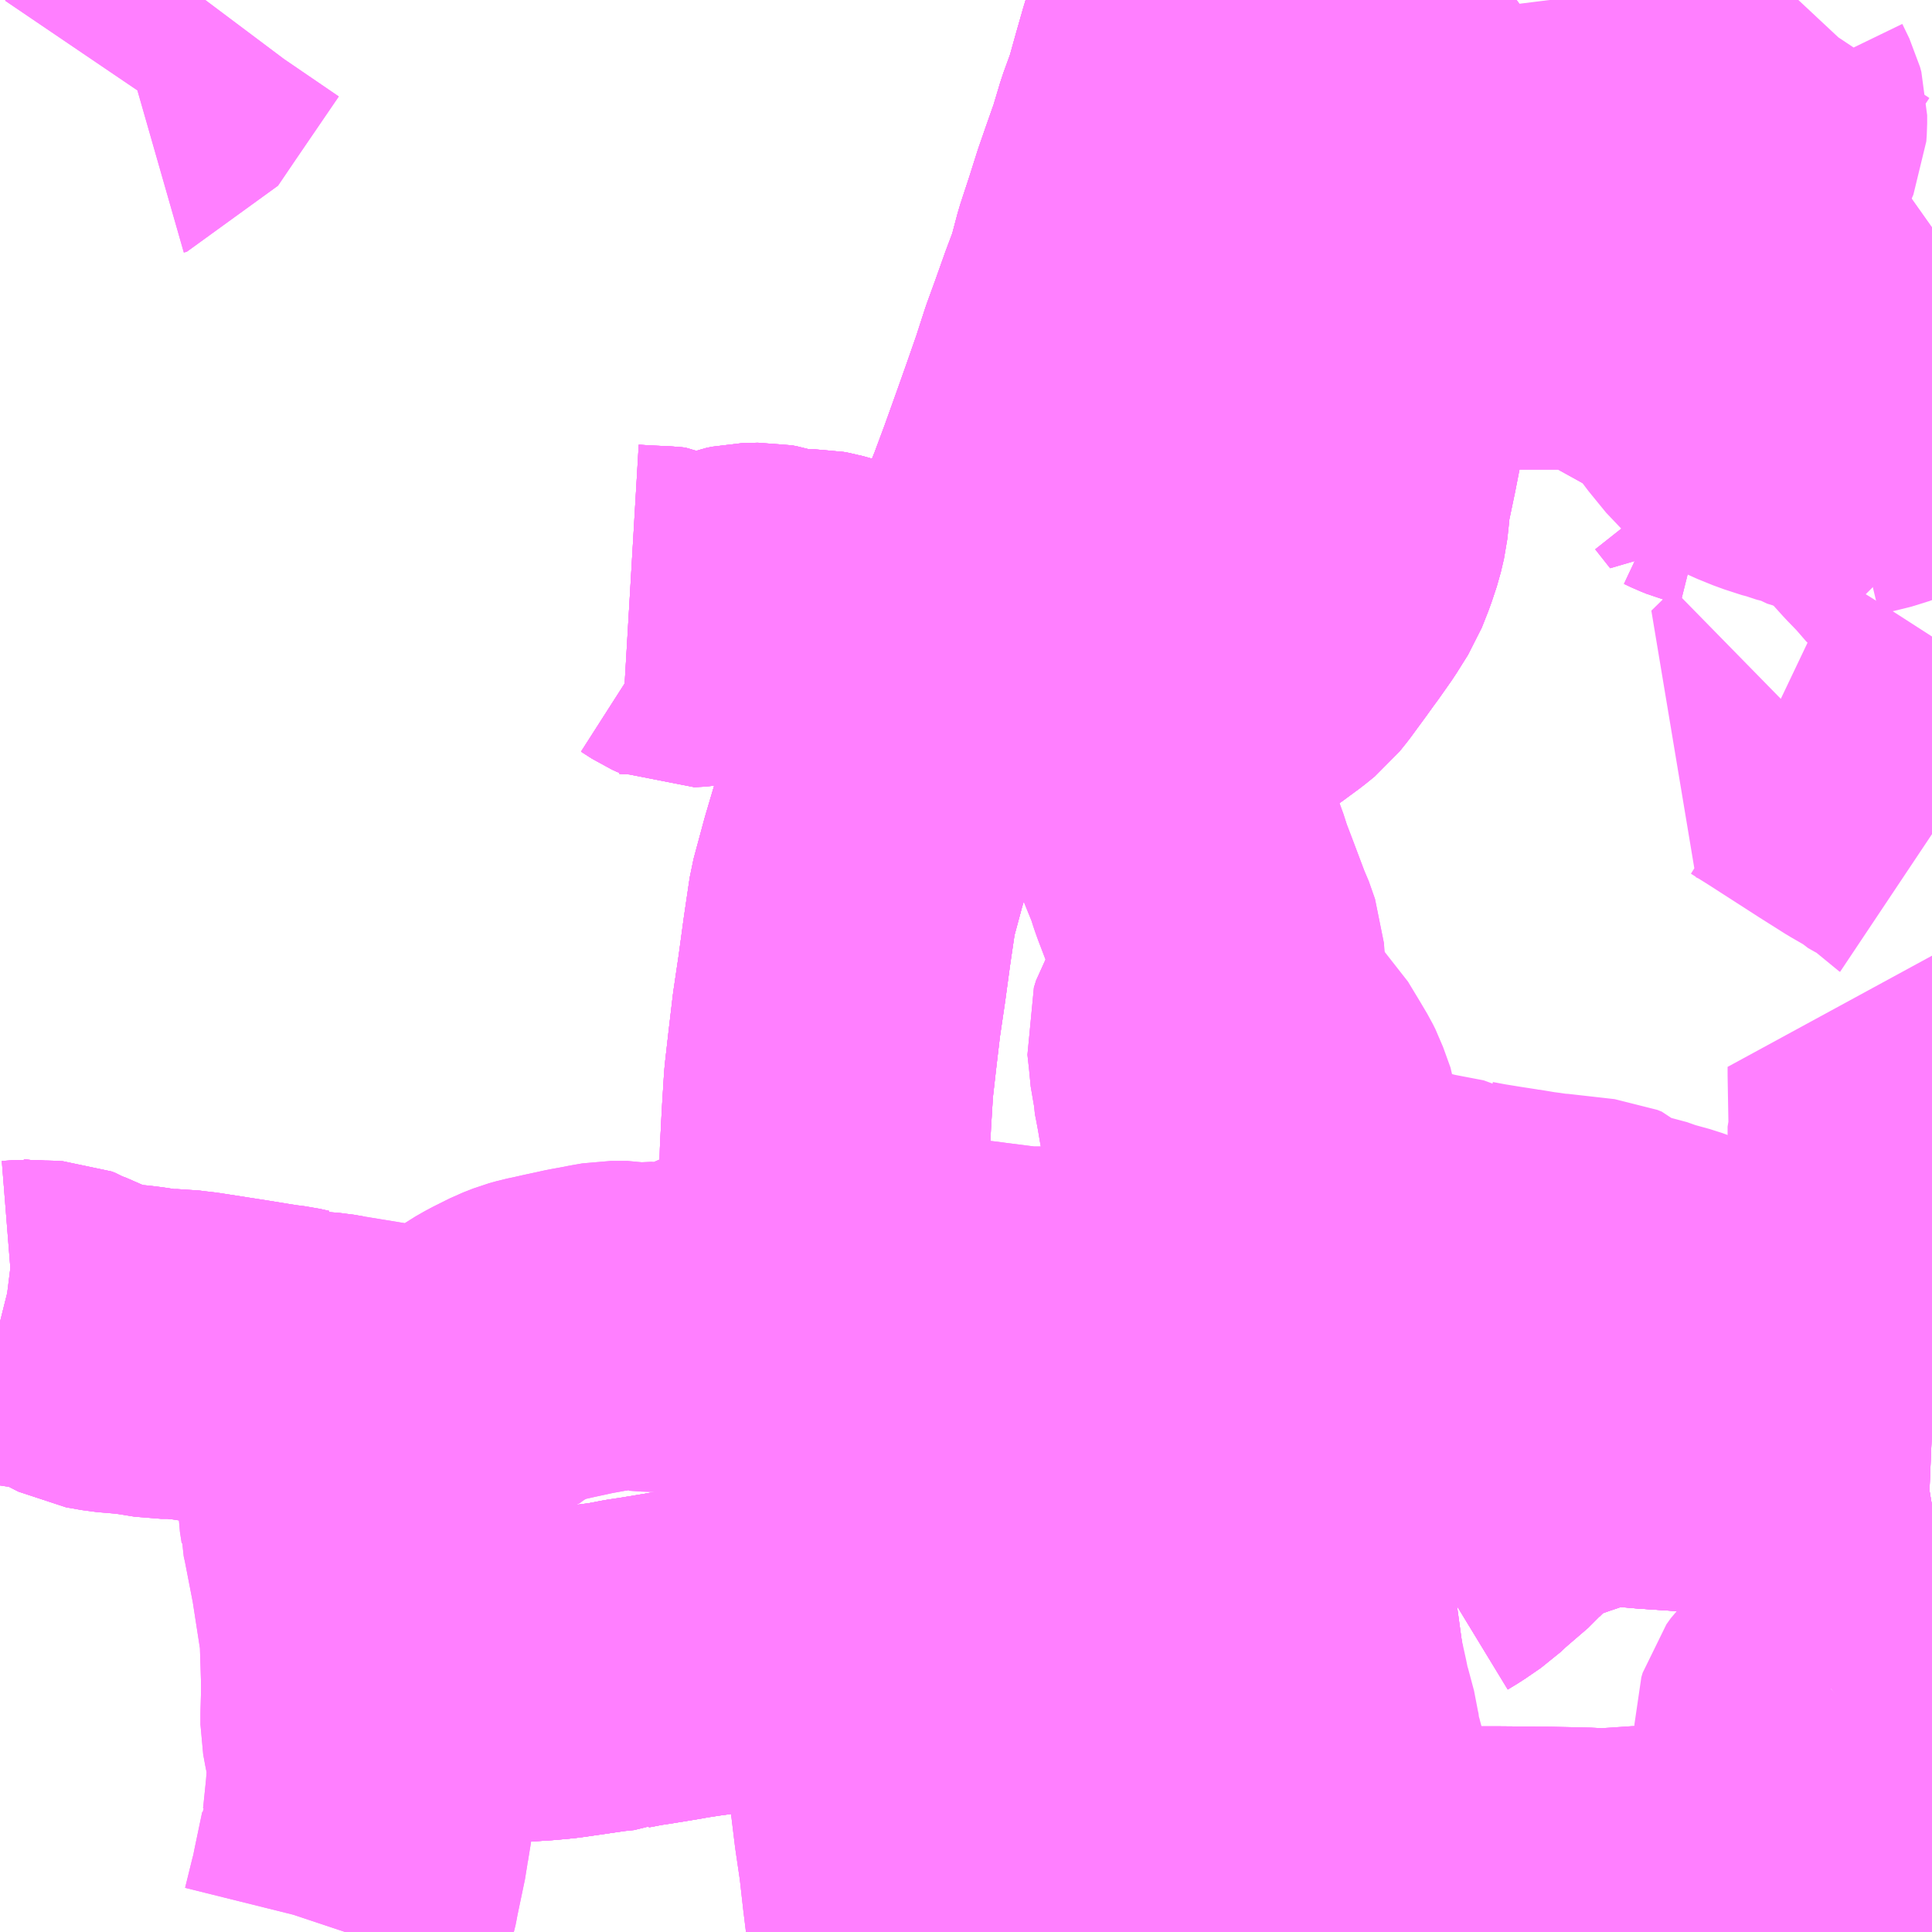 <?xml version="1.0" encoding="UTF-8"?>
<svg  xmlns="http://www.w3.org/2000/svg" xmlns:xlink="http://www.w3.org/1999/xlink" xmlns:go="http://purl.org/svgmap/profile" property="N07_001,N07_002,N07_003,N07_004,N07_005,N07_006,N07_007" viewBox="13926.27 -3577.148 4.395 4.395" go:dataArea="13926.26953125 -3577.1484375 4.39453125 4.39453125" >
<globalCoordinateSystem srsName="http://purl.org/crs/84" transform="matrix(100.0,0.0,0.0,-100.0,0.0,0.0)" />
<defs>
 <g id="p0" >
  <circle cx="0.0" cy="0.0" r="3" stroke="green" stroke-width="0.75" vector-effect="non-scaling-stroke" />
 </g>
</defs>
<g fill="none" fill-rule="evenodd" stroke="#FF00FF" stroke-width="0.75" opacity="0.5" vector-effect="non-scaling-stroke" stroke-linejoin="bevel" >
<path content="1,千曲バス（株）,上田～立川,1.0,1.0,1.0," xlink:title="1" d="M13928.348,-3572.754L13928.221,-3573.695L13928.208,-3573.795L13928.2,-3573.858L13928.187,-3573.96L13928.184,-3573.978L13928.183,-3573.991L13928.171,-3574.089L13928.17,-3574.099L13928.16,-3574.173L13928.156,-3574.193L13928.151,-3574.262L13928.145,-3574.356L13928.144,-3574.449L13928.146,-3574.526L13928.15,-3574.604L13928.155,-3574.685L13928.164,-3574.764L13928.173,-3574.84L13928.185,-3574.921L13928.197,-3575.009L13928.21,-3575.097L13928.234,-3575.186L13928.26,-3575.274L13928.295,-3575.365L13928.331,-3575.45L13928.377,-3575.537L13928.424,-3575.624L13928.483,-3575.714L13928.539,-3575.814L13928.577,-3575.904L13928.609,-3575.983L13928.635,-3576.053L13928.664,-3576.134L13928.687,-3576.199L13928.71,-3576.265L13928.731,-3576.33L13928.751,-3576.385L13928.773,-3576.447L13928.794,-3576.503L13928.811,-3576.567L13928.832,-3576.631L13928.851,-3576.691L13928.868,-3576.74L13928.887,-3576.794L13928.905,-3576.854L13928.925,-3576.909L13928.942,-3576.97L13928.958,-3577.026L13928.979,-3577.095L13928.993,-3577.148"/>
<path content="1,千曲バス（株）,小諸～立川,1.0,1.0,1.0," xlink:title="1" d="M13928.348,-3572.754L13928.221,-3573.695L13928.208,-3573.795L13928.2,-3573.858L13928.187,-3573.96L13928.184,-3573.978L13928.183,-3573.991L13928.171,-3574.089L13928.17,-3574.099L13928.16,-3574.173L13928.156,-3574.193L13928.151,-3574.262L13928.145,-3574.356L13928.144,-3574.449L13928.146,-3574.526L13928.15,-3574.604L13928.155,-3574.685L13928.164,-3574.764L13928.173,-3574.84L13928.185,-3574.921L13928.197,-3575.009L13928.21,-3575.097L13928.234,-3575.186L13928.26,-3575.274L13928.295,-3575.365L13928.331,-3575.45L13928.377,-3575.537L13928.424,-3575.624L13928.483,-3575.714L13928.539,-3575.814L13928.577,-3575.904L13928.609,-3575.983L13928.635,-3576.053L13928.664,-3576.134L13928.687,-3576.199L13928.71,-3576.265L13928.731,-3576.33L13928.751,-3576.385L13928.773,-3576.447L13928.794,-3576.503L13928.811,-3576.567L13928.832,-3576.631L13928.851,-3576.691L13928.868,-3576.74L13928.887,-3576.794L13928.905,-3576.854L13928.925,-3576.909L13928.942,-3576.97L13928.958,-3577.026L13928.979,-3577.095L13928.993,-3577.148"/>
<path content="1,国際十王交通（株）,京都・大阪線,1.0,1.0,1.0," xlink:title="1" d="M13928.993,-3577.148L13928.992,-3577.145L13928.979,-3577.095L13928.958,-3577.026L13928.942,-3576.97L13928.925,-3576.909L13928.905,-3576.854L13928.887,-3576.794L13928.868,-3576.74L13928.851,-3576.691L13928.832,-3576.631L13928.811,-3576.567L13928.794,-3576.503L13928.773,-3576.447L13928.751,-3576.385L13928.731,-3576.33L13928.71,-3576.265L13928.687,-3576.199L13928.664,-3576.134L13928.635,-3576.053L13928.609,-3575.983L13928.577,-3575.904L13928.539,-3575.814L13928.483,-3575.714L13928.425,-3575.625L13928.424,-3575.624L13928.377,-3575.537L13928.331,-3575.45L13928.295,-3575.365L13928.26,-3575.274L13928.234,-3575.186L13928.21,-3575.097L13928.197,-3575.009L13928.185,-3574.921L13928.173,-3574.84L13928.164,-3574.764L13928.155,-3574.685L13928.15,-3574.604L13928.146,-3574.526L13928.144,-3574.449L13928.145,-3574.356L13928.151,-3574.262L13928.154,-3574.222L13928.156,-3574.193L13928.16,-3574.173L13928.17,-3574.099L13928.171,-3574.089L13928.183,-3573.991L13928.184,-3573.978L13928.187,-3573.96L13928.2,-3573.858L13928.208,-3573.795L13928.221,-3573.695L13928.228,-3573.64L13928.239,-3573.552L13928.244,-3573.518L13928.254,-3573.443L13928.256,-3573.431L13928.272,-3573.316L13928.274,-3573.294L13928.282,-3573.229L13928.292,-3573.163L13928.305,-3573.069L13928.314,-3572.995L13928.325,-3572.92L13928.333,-3572.849L13928.339,-3572.8L13928.346,-3572.754"/>
<path content="1,西東京バス（株）,001,2.0,2.0,2.0," xlink:title="1" d="M13928.346,-3572.754L13928.339,-3572.8L13928.333,-3572.849L13928.325,-3572.92L13928.314,-3572.995L13928.305,-3573.069L13928.292,-3573.163L13928.282,-3573.229L13928.274,-3573.294L13928.272,-3573.316L13928.256,-3573.431L13928.254,-3573.443L13928.244,-3573.518L13928.239,-3573.552L13928.228,-3573.64L13928.221,-3573.695L13928.208,-3573.795L13928.2,-3573.858L13928.187,-3573.96L13928.184,-3573.978L13928.183,-3573.991L13928.171,-3574.089L13928.17,-3574.099L13928.16,-3574.173L13928.156,-3574.193L13928.154,-3574.222L13928.151,-3574.262L13928.145,-3574.356L13928.144,-3574.449L13928.146,-3574.526L13928.15,-3574.604L13928.155,-3574.685L13928.164,-3574.764L13928.173,-3574.84L13928.185,-3574.921L13928.197,-3575.009L13928.21,-3575.097L13928.234,-3575.186L13928.26,-3575.274L13928.295,-3575.365L13928.331,-3575.45L13928.377,-3575.537L13928.424,-3575.624L13928.425,-3575.625L13928.483,-3575.714L13928.539,-3575.814L13928.577,-3575.904L13928.609,-3575.983L13928.635,-3576.053L13928.664,-3576.134L13928.687,-3576.199L13928.71,-3576.265L13928.731,-3576.33L13928.751,-3576.385L13928.773,-3576.447L13928.794,-3576.503L13928.811,-3576.567L13928.832,-3576.631L13928.851,-3576.691L13928.868,-3576.74L13928.887,-3576.794L13928.905,-3576.854L13928.925,-3576.909L13928.942,-3576.97L13928.958,-3577.026L13928.979,-3577.095L13928.992,-3577.145L13928.993,-3577.148"/>
<path content="1,西東京バス（株）,五30,47.0,36.5,33.5," xlink:title="1" d="M13926.27,-3574.141L13926.278,-3574.139L13926.294,-3574.137L13926.304,-3574.133L13926.329,-3574.135L13926.36,-3574.133L13926.374,-3574.133L13926.392,-3574.132L13926.4,-3574.129L13926.408,-3574.124L13926.427,-3574.117L13926.482,-3574.089L13926.5,-3574.086L13926.522,-3574.082L13926.569,-3574.078L13926.593,-3574.075L13926.636,-3574.068L13926.674,-3574.068L13926.689,-3574.066L13926.707,-3574.064L13926.715,-3574.063L13926.824,-3574.046L13926.867,-3574.039L13926.892,-3574.035L13926.916,-3574.032L13926.939,-3574.027L13926.942,-3574.027L13926.947,-3574.025L13926.976,-3574.018L13927.012,-3574.015L13927.035,-3574.011L13927.139,-3573.994L13927.151,-3573.992L13927.184,-3573.986L13927.215,-3573.979L13927.224,-3573.979L13927.265,-3573.994L13927.358,-3574.024L13927.372,-3574.035L13927.401,-3574.055L13927.422,-3574.067L13927.46,-3574.086L13927.483,-3574.095L13927.501,-3574.1L13927.52,-3574.104L13927.542,-3574.109L13927.57,-3574.115L13927.588,-3574.119L13927.621,-3574.125L13927.636,-3574.128L13927.659,-3574.132L13927.698,-3574.132L13927.714,-3574.129L13927.726,-3574.131L13927.755,-3574.129L13927.773,-3574.129L13927.792,-3574.128L13927.824,-3574.128L13927.835,-3574.131L13927.842,-3574.134L13927.854,-3574.137L13927.886,-3574.151L13927.896,-3574.156L13927.944,-3574.177L13927.963,-3574.183L13927.97,-3574.189L13927.994,-3574.2L13928.037,-3574.219L13928.05,-3574.222L13928.067,-3574.226L13928.083,-3574.227L13928.111,-3574.227L13928.154,-3574.222L13928.16,-3574.222L13928.19,-3574.218L13928.22,-3574.214L13928.241,-3574.211L13928.284,-3574.206L13928.312,-3574.202L13928.365,-3574.195L13928.403,-3574.191L13928.422,-3574.186L13928.43,-3574.187L13928.48,-3574.18L13928.49,-3574.179L13928.512,-3574.176L13928.544,-3574.172L13928.59,-3574.166L13928.612,-3574.165L13928.664,-3574.165L13928.692,-3574.165L13928.724,-3574.167L13928.752,-3574.169L13928.769,-3574.17L13928.845,-3574.175L13928.923,-3574.179L13929.003,-3574.185L13929.024,-3574.184L13929.022,-3574.178L13929.142,-3574.187L13929.217,-3574.188L13929.241,-3574.189L13929.244,-3574.191L13929.255,-3574.192L13929.278,-3574.199L13929.282,-3574.201L13929.29,-3574.192L13929.315,-3574.167L13929.327,-3574.158L13929.333,-3574.155L13929.36,-3574.139L13929.385,-3574.121L13929.404,-3574.102L13929.429,-3574.076L13929.436,-3574.067L13929.454,-3574.038L13929.465,-3574.018L13929.469,-3574.011L13929.493,-3573.967L13929.502,-3573.955L13929.509,-3573.946L13929.516,-3573.938L13929.525,-3573.93L13929.552,-3573.907L13929.56,-3573.902L13929.863,-3573.879L13930.021,-3573.863L13930.186,-3573.852L13930.246,-3573.847L13930.286,-3573.843L13930.316,-3573.841L13930.344,-3573.839L13930.354,-3573.838L13930.368,-3573.837L13930.412,-3573.836L13930.431,-3573.835L13930.45,-3573.835L13930.469,-3573.836L13930.48,-3573.837L13930.487,-3573.838L13930.498,-3573.84L13930.508,-3573.842L13930.526,-3573.846L13930.544,-3573.85L13930.574,-3573.857L13930.583,-3573.859L13930.62,-3573.869L13930.628,-3573.871L13930.64,-3573.873L13930.664,-3573.872"/>
<path content="1,西東京バス（株）,五32,11.5,4.0,4.0," xlink:title="1" d="M13926.27,-3574.141L13926.278,-3574.139L13926.294,-3574.137L13926.304,-3574.133L13926.329,-3574.135L13926.36,-3574.133L13926.374,-3574.133L13926.392,-3574.132L13926.4,-3574.129L13926.408,-3574.124L13926.427,-3574.117L13926.482,-3574.089L13926.5,-3574.086L13926.522,-3574.082L13926.569,-3574.078L13926.593,-3574.075L13926.636,-3574.068L13926.674,-3574.068L13926.689,-3574.066L13926.707,-3574.064L13926.715,-3574.063L13926.824,-3574.046L13926.867,-3574.039L13926.892,-3574.035L13926.916,-3574.032L13926.939,-3574.027L13926.942,-3574.027L13926.947,-3574.025L13926.976,-3574.018L13927.012,-3574.015L13927.035,-3574.011L13927.139,-3573.994L13927.151,-3573.992L13927.184,-3573.986L13927.215,-3573.979L13927.224,-3573.979L13927.265,-3573.994L13927.358,-3574.024L13927.372,-3574.035L13927.401,-3574.055L13927.422,-3574.067L13927.46,-3574.086L13927.483,-3574.095L13927.501,-3574.1L13927.52,-3574.104L13927.542,-3574.109L13927.57,-3574.115L13927.588,-3574.119L13927.621,-3574.125L13927.636,-3574.128L13927.659,-3574.132L13927.698,-3574.132L13927.714,-3574.129L13927.726,-3574.131L13927.755,-3574.129L13927.773,-3574.129L13927.792,-3574.128L13927.824,-3574.128L13927.835,-3574.131L13927.842,-3574.134L13927.854,-3574.137L13927.886,-3574.151L13927.896,-3574.156L13927.944,-3574.177L13927.963,-3574.183L13927.97,-3574.189L13927.994,-3574.2L13928.037,-3574.219L13928.05,-3574.222L13928.067,-3574.226L13928.083,-3574.227L13928.111,-3574.227L13928.154,-3574.222L13928.16,-3574.222L13928.19,-3574.218L13928.22,-3574.214L13928.241,-3574.211L13928.284,-3574.206L13928.312,-3574.202L13928.365,-3574.195L13928.403,-3574.191L13928.422,-3574.186L13928.43,-3574.187L13928.48,-3574.18L13928.49,-3574.179L13928.512,-3574.176L13928.544,-3574.172L13928.59,-3574.166L13928.612,-3574.165L13928.664,-3574.165L13928.692,-3574.165L13928.724,-3574.167L13928.752,-3574.169L13928.769,-3574.17L13928.845,-3574.175L13928.923,-3574.179L13929.003,-3574.185L13929.024,-3574.184L13929.022,-3574.178L13929.142,-3574.187L13929.217,-3574.188L13929.241,-3574.189L13929.244,-3574.191L13929.255,-3574.192L13929.278,-3574.199L13929.282,-3574.201L13929.29,-3574.192L13929.315,-3574.167L13929.327,-3574.158L13929.333,-3574.155L13929.36,-3574.139L13929.385,-3574.121L13929.404,-3574.102L13929.429,-3574.076L13929.436,-3574.067L13929.454,-3574.038L13929.465,-3574.018L13929.469,-3574.011L13929.493,-3573.967L13929.502,-3573.955L13929.509,-3573.946L13929.516,-3573.938L13929.525,-3573.93L13929.552,-3573.907L13929.56,-3573.902L13929.863,-3573.879L13930.021,-3573.863L13930.186,-3573.852L13930.246,-3573.847L13930.286,-3573.843L13930.316,-3573.841L13930.344,-3573.839L13930.354,-3573.838L13930.368,-3573.837L13930.412,-3573.836L13930.431,-3573.835L13930.45,-3573.835L13930.469,-3573.836L13930.48,-3573.837L13930.487,-3573.838L13930.498,-3573.84L13930.508,-3573.842L13930.526,-3573.846L13930.544,-3573.85L13930.574,-3573.857L13930.583,-3573.859L13930.62,-3573.869L13930.628,-3573.871L13930.64,-3573.873L13930.664,-3573.872"/>
<path content="1,西東京バス（株）,五34,2.0,0.0,0.0," xlink:title="1" d="M13928.678,-3572.831L13928.676,-3572.843L13928.674,-3572.869L13928.674,-3572.877L13928.673,-3572.885L13928.671,-3572.904L13928.668,-3572.97L13928.665,-3573.033L13928.664,-3573.065L13928.66,-3573.133L13928.658,-3573.145L13928.657,-3573.165L13928.656,-3573.187L13928.653,-3573.233L13928.649,-3573.312L13928.647,-3573.34L13928.644,-3573.404L13928.642,-3573.428L13928.702,-3573.423L13928.731,-3573.421L13928.789,-3573.413L13928.815,-3573.412L13928.845,-3573.41L13928.881,-3573.406L13928.978,-3573.396L13928.989,-3573.395L13928.995,-3573.442L13928.998,-3573.477L13929.002,-3573.529L13929.106,-3573.546L13929.158,-3573.555L13929.184,-3573.558L13929.206,-3573.562L13929.232,-3573.564L13929.264,-3573.572L13929.276,-3573.574L13929.284,-3573.575L13929.307,-3573.579L13929.327,-3573.582L13929.362,-3573.589L13929.377,-3573.591L13929.391,-3573.593L13929.435,-3573.602L13929.49,-3573.618L13929.515,-3573.625L13929.505,-3573.625L13929.528,-3573.639L13929.563,-3573.663L13929.581,-3573.68L13929.638,-3573.729L13929.644,-3573.736L13929.681,-3573.773L13929.713,-3573.798L13929.733,-3573.81L13929.756,-3573.819L13929.809,-3573.838L13929.833,-3573.846L13929.848,-3573.852L13929.853,-3573.854L13929.875,-3573.862L13929.88,-3573.864L13929.906,-3573.873L13930.021,-3573.863L13930.186,-3573.852L13930.246,-3573.847L13930.286,-3573.843L13930.316,-3573.841L13930.344,-3573.839L13930.354,-3573.838L13930.368,-3573.837L13930.412,-3573.836L13930.431,-3573.835L13930.45,-3573.835L13930.469,-3573.836L13930.48,-3573.837L13930.487,-3573.838L13930.498,-3573.84L13930.508,-3573.842L13930.526,-3573.846L13930.544,-3573.85L13930.574,-3573.857L13930.583,-3573.859L13930.62,-3573.869L13930.628,-3573.871L13930.64,-3573.873L13930.664,-3573.872"/>
<path content="1,西東京バス（株）,八30,8.0,8.5,8.5," xlink:title="1" d="M13928.868,-3572.754L13928.875,-3572.766L13928.885,-3572.788L13928.89,-3572.798L13928.903,-3572.825L13928.91,-3572.841L13928.915,-3572.851L13928.92,-3572.867L13928.907,-3572.867L13928.873,-3572.869L13928.845,-3572.871L13928.794,-3572.874L13928.769,-3572.876L13928.74,-3572.879L13928.673,-3572.885"/>
<path content="1,西東京バス（株）,八30,8.0,8.5,8.5," xlink:title="1" d="M13928.673,-3572.885L13928.674,-3572.877L13928.674,-3572.869L13928.676,-3572.843L13928.678,-3572.831"/>
<path content="1,西東京バス（株）,八30,8.0,8.5,8.5," xlink:title="1" d="M13928.673,-3572.885L13928.653,-3572.886L13928.62,-3572.889L13928.58,-3572.893L13928.559,-3572.895L13928.545,-3572.896L13928.52,-3572.895L13928.516,-3572.895L13928.51,-3572.894L13928.501,-3572.892L13928.491,-3572.888L13928.456,-3572.867L13928.452,-3572.864L13928.428,-3572.849L13928.361,-3572.81L13928.339,-3572.8L13928.318,-3572.79L13928.306,-3572.784L13928.259,-3572.765L13928.25,-3572.762L13928.225,-3572.754"/>
<path content="1,西東京バス（株）,八33,7.0,6.0,6.0," xlink:title="1" d="M13928.868,-3572.754L13928.875,-3572.766L13928.885,-3572.788L13928.89,-3572.798L13928.903,-3572.825L13928.91,-3572.841L13928.915,-3572.851L13928.92,-3572.867L13928.907,-3572.867L13928.873,-3572.869L13928.845,-3572.871L13928.794,-3572.874L13928.769,-3572.876L13928.74,-3572.879L13928.673,-3572.885L13928.674,-3572.877L13928.674,-3572.869L13928.676,-3572.843L13928.678,-3572.831"/>
<path content="1,西東京バス（株）,小05,19.0,17.0,17.0," xlink:title="1" d="M13929.237,-3577.148L13929.215,-3577.137L13929.208,-3577.124L13929.193,-3577.125L13929.16,-3577.127L13929.084,-3577.133L13929.075,-3577.134L13928.992,-3577.145L13928.987,-3577.145L13928.962,-3577.148"/>
<path content="1,西東京バス（株）,小06,8.0,6.5,8.0," xlink:title="1" d="M13928.874,-3575.4L13928.878,-3575.388L13928.894,-3575.357L13928.896,-3575.35L13928.898,-3575.345L13928.91,-3575.322L13928.921,-3575.3L13928.969,-3575.182L13928.978,-3575.154L13928.983,-3575.14L13928.988,-3575.127L13928.996,-3575.106L13929.025,-3575.029L13929.03,-3575.019L13929.044,-3574.979L13929.046,-3574.947L13929.046,-3574.927L13929.04,-3574.909L13929.034,-3574.889L13929.028,-3574.876L13929.004,-3574.837L13929.002,-3574.834L13928.985,-3574.806L13928.98,-3574.79L13928.984,-3574.754L13928.988,-3574.712L13928.992,-3574.696L13928.992,-3574.687L13928.996,-3574.667L13929.001,-3574.64L13929.005,-3574.616L13929.016,-3574.557L13929.027,-3574.512L13929.03,-3574.476L13929.034,-3574.448L13929.039,-3574.431L13929.051,-3574.392L13929.052,-3574.387L13929.055,-3574.381L13929.068,-3574.34L13929.068,-3574.328L13929.064,-3574.313L13929.055,-3574.3L13929.045,-3574.289L13929.028,-3574.265L13929.024,-3574.26L13929.022,-3574.255L13929.019,-3574.243L13929.019,-3574.227L13929.02,-3574.199L13929.024,-3574.184L13929.022,-3574.178L13929.024,-3574.169L13929.024,-3574.157L13929.026,-3574.133L13929.029,-3574.111L13929.028,-3574.104L13929.029,-3574.016L13929.032,-3574.004L13929.028,-3573.952L13929.028,-3573.932L13929.027,-3573.92L13929.027,-3573.92L13929.027,-3573.908L13929.026,-3573.853L13929.026,-3573.839L13929.024,-3573.826L13929.023,-3573.816L13929.017,-3573.739L13929.016,-3573.713L13929.014,-3573.709L13929.014,-3573.698L13929.012,-3573.672L13929.012,-3573.665L13929.011,-3573.65L13929.011,-3573.642L13929.008,-3573.609L13929.008,-3573.59L13929.007,-3573.579L13929.007,-3573.574L13929.002,-3573.529L13928.998,-3573.477L13928.995,-3573.442L13928.989,-3573.395L13928.978,-3573.396L13928.881,-3573.406L13928.845,-3573.41L13928.815,-3573.412L13928.789,-3573.413L13928.731,-3573.421L13928.702,-3573.423L13928.642,-3573.428L13928.644,-3573.404L13928.647,-3573.34L13928.649,-3573.312L13928.653,-3573.233L13928.656,-3573.187L13928.657,-3573.165L13928.658,-3573.145L13928.66,-3573.133L13928.664,-3573.065L13928.665,-3573.033L13928.668,-3572.97L13928.671,-3572.904L13928.673,-3572.885L13928.674,-3572.877L13928.674,-3572.869L13928.676,-3572.843L13928.678,-3572.831"/>
<path content="1,西東京バス（株）,小06,8.0,6.5,8.0," xlink:title="1" d="M13928.874,-3575.4L13928.826,-3575.417L13928.801,-3575.426L13928.793,-3575.428L13928.751,-3575.443L13928.724,-3575.458L13928.685,-3575.479L13928.648,-3575.502L13928.581,-3575.54L13928.53,-3575.568L13928.463,-3575.604L13928.447,-3575.611L13928.44,-3575.615L13928.425,-3575.625L13928.41,-3575.635L13928.408,-3575.636L13928.4,-3575.641L13928.339,-3575.681L13928.316,-3575.697L13928.292,-3575.71L13928.274,-3575.718L13928.256,-3575.723L13928.244,-3575.725L13928.213,-3575.728L13928.178,-3575.736L13928.158,-3575.742L13928.133,-3575.749L13928.122,-3575.751L13928.056,-3575.751L13928.015,-3575.764L13928.004,-3575.766L13927.968,-3575.765L13927.954,-3575.762L13927.913,-3575.747L13927.909,-3575.745L13927.884,-3575.737L13927.874,-3575.736L13927.854,-3575.733L13927.832,-3575.732L13927.819,-3575.738L13927.794,-3575.754L13927.788,-3575.757L13927.779,-3575.758L13927.735,-3575.76L13927.701,-3575.762"/>
<path content="1,西東京バス（株）,小06,8.0,6.5,8.0," xlink:title="1" d="M13929.237,-3577.148L13929.215,-3577.137L13929.208,-3577.124L13929.228,-3577.106L13929.239,-3577.1L13929.255,-3577.09L13929.277,-3577.079L13929.314,-3577.048L13929.341,-3577.021L13929.378,-3576.979L13929.404,-3576.944L13929.411,-3576.935L13929.419,-3576.925L13929.43,-3576.908L13929.457,-3576.863L13929.466,-3576.842L13929.469,-3576.83L13929.476,-3576.807L13929.478,-3576.791L13929.479,-3576.756L13929.476,-3576.726L13929.468,-3576.673L13929.465,-3576.661L13929.461,-3576.64L13929.442,-3576.62L13929.382,-3576.568L13929.376,-3576.559L13929.368,-3576.543L13929.366,-3576.533L13929.365,-3576.502L13929.368,-3576.482L13929.372,-3576.466L13929.377,-3576.455L13929.399,-3576.41L13929.405,-3576.393L13929.408,-3576.38L13929.408,-3576.36L13929.403,-3576.347L13929.383,-3576.262L13929.359,-3576.154L13929.349,-3576.103L13929.331,-3576.017L13929.33,-3575.999L13929.326,-3575.962L13929.319,-3575.932L13929.307,-3575.896L13929.292,-3575.858L13929.265,-3575.815L13929.239,-3575.778L13929.228,-3575.763L13929.21,-3575.738L13929.177,-3575.693L13929.161,-3575.673L13929.14,-3575.656L13929.102,-3575.628L13929.079,-3575.613L13929.063,-3575.602L13929.048,-3575.592L13929.024,-3575.577L13928.996,-3575.556L13928.974,-3575.539L13928.942,-3575.514L13928.923,-3575.497L13928.904,-3575.479L13928.894,-3575.466L13928.883,-3575.445L13928.875,-3575.427L13928.874,-3575.4"/>
<path content="1,西東京バス（株）,小12,1.0,1.0,1.0," xlink:title="1" d="M13929.237,-3577.148L13929.215,-3577.137L13929.208,-3577.124L13929.228,-3577.106L13929.239,-3577.1L13929.255,-3577.09L13929.277,-3577.079L13929.314,-3577.048L13929.341,-3577.021L13929.378,-3576.979L13929.404,-3576.944L13929.411,-3576.935L13929.419,-3576.925L13929.43,-3576.908L13929.457,-3576.863L13929.466,-3576.842L13929.469,-3576.83L13929.476,-3576.807L13929.478,-3576.791L13929.479,-3576.756L13929.476,-3576.726L13929.468,-3576.673L13929.465,-3576.661L13929.461,-3576.64L13929.442,-3576.62L13929.382,-3576.568L13929.376,-3576.559L13929.368,-3576.543L13929.366,-3576.533L13929.365,-3576.502L13929.368,-3576.482L13929.372,-3576.466L13929.377,-3576.455L13929.399,-3576.41L13929.405,-3576.393L13929.408,-3576.38L13929.408,-3576.36L13929.403,-3576.347L13929.383,-3576.262L13929.359,-3576.154L13929.349,-3576.103L13929.331,-3576.017L13929.33,-3575.999L13929.326,-3575.962L13929.319,-3575.932L13929.307,-3575.896L13929.292,-3575.858L13929.265,-3575.815L13929.239,-3575.778L13929.228,-3575.763L13929.21,-3575.738L13929.177,-3575.693L13929.161,-3575.673L13929.14,-3575.656L13929.102,-3575.628L13929.079,-3575.613L13929.063,-3575.602L13929.048,-3575.592L13929.024,-3575.577L13928.996,-3575.556L13928.974,-3575.539L13928.942,-3575.514L13928.923,-3575.497L13928.904,-3575.479L13928.894,-3575.466L13928.883,-3575.445L13928.875,-3575.427L13928.874,-3575.4L13928.826,-3575.417L13928.801,-3575.426L13928.793,-3575.428L13928.751,-3575.443L13928.724,-3575.458L13928.685,-3575.479L13928.648,-3575.502L13928.581,-3575.54L13928.53,-3575.568L13928.463,-3575.604L13928.447,-3575.611L13928.44,-3575.615L13928.425,-3575.625L13928.41,-3575.635L13928.408,-3575.636L13928.4,-3575.641L13928.339,-3575.681L13928.316,-3575.697L13928.292,-3575.71L13928.274,-3575.718L13928.256,-3575.723L13928.244,-3575.725L13928.213,-3575.728L13928.178,-3575.736L13928.158,-3575.742L13928.133,-3575.749L13928.122,-3575.751L13928.056,-3575.751L13928.015,-3575.764L13928.004,-3575.766L13927.968,-3575.765L13927.954,-3575.762L13927.913,-3575.747L13927.909,-3575.745L13927.884,-3575.737L13927.874,-3575.736L13927.854,-3575.733L13927.832,-3575.732L13927.819,-3575.738L13927.794,-3575.754L13927.788,-3575.757L13927.779,-3575.758L13927.735,-3575.76L13927.701,-3575.762"/>
<path content="1,西東京バス（株）,小13,18.0,15.0,16.0," xlink:title="1" d="M13929.237,-3577.148L13929.215,-3577.137L13929.208,-3577.124L13929.228,-3577.106L13929.239,-3577.1L13929.255,-3577.09L13929.277,-3577.079L13929.314,-3577.048L13929.341,-3577.021L13929.378,-3576.979L13929.404,-3576.944L13929.411,-3576.935L13929.419,-3576.925L13929.43,-3576.908L13929.457,-3576.863L13929.466,-3576.842L13929.469,-3576.83L13929.476,-3576.807L13929.478,-3576.791L13929.479,-3576.756L13929.476,-3576.726L13929.468,-3576.673L13929.465,-3576.661L13929.461,-3576.64L13929.442,-3576.62L13929.382,-3576.568L13929.376,-3576.559L13929.368,-3576.543L13929.366,-3576.533L13929.365,-3576.502L13929.368,-3576.482L13929.372,-3576.466L13929.377,-3576.455L13929.399,-3576.41L13929.405,-3576.393L13929.408,-3576.38L13929.408,-3576.36L13929.403,-3576.347L13929.383,-3576.262L13929.359,-3576.154L13929.349,-3576.103L13929.331,-3576.017L13929.33,-3575.999L13929.326,-3575.962L13929.319,-3575.932L13929.307,-3575.896L13929.292,-3575.858L13929.265,-3575.815L13929.239,-3575.778L13929.228,-3575.763L13929.21,-3575.738L13929.177,-3575.693L13929.161,-3575.673L13929.14,-3575.656L13929.102,-3575.628L13929.079,-3575.613L13929.063,-3575.602L13929.048,-3575.592L13929.024,-3575.577L13928.996,-3575.556L13928.974,-3575.539L13928.942,-3575.514L13928.923,-3575.497L13928.904,-3575.479L13928.894,-3575.466L13928.883,-3575.445L13928.875,-3575.427L13928.874,-3575.4L13928.826,-3575.417L13928.801,-3575.426L13928.793,-3575.428L13928.751,-3575.443L13928.724,-3575.458L13928.685,-3575.479L13928.648,-3575.502L13928.581,-3575.54L13928.53,-3575.568L13928.463,-3575.604L13928.447,-3575.611L13928.44,-3575.615L13928.425,-3575.625L13928.41,-3575.635L13928.408,-3575.636L13928.4,-3575.641L13928.339,-3575.681L13928.316,-3575.697L13928.292,-3575.71L13928.274,-3575.718L13928.256,-3575.723L13928.244,-3575.725L13928.213,-3575.728L13928.178,-3575.736L13928.158,-3575.742L13928.133,-3575.749L13928.122,-3575.751L13928.056,-3575.751L13928.015,-3575.764L13928.004,-3575.766L13927.968,-3575.765L13927.954,-3575.762L13927.913,-3575.747L13927.909,-3575.745L13927.884,-3575.737L13927.874,-3575.736L13927.854,-3575.733L13927.832,-3575.732L13927.819,-3575.738L13927.794,-3575.754L13927.788,-3575.757L13927.779,-3575.758L13927.735,-3575.76L13927.701,-3575.762"/>
<path content="1,西東京バス（株）,急行,5.0,4.5,0.0," xlink:title="1" d="M13929.237,-3577.148L13929.215,-3577.137L13929.208,-3577.124L13929.228,-3577.106L13929.239,-3577.1L13929.255,-3577.09L13929.277,-3577.079L13929.314,-3577.048L13929.341,-3577.021L13929.378,-3576.979L13929.404,-3576.944L13929.411,-3576.935L13929.419,-3576.925L13929.43,-3576.908L13929.457,-3576.863L13929.466,-3576.842L13929.469,-3576.83L13929.476,-3576.807L13929.478,-3576.791L13929.479,-3576.756L13929.476,-3576.726L13929.468,-3576.673L13929.465,-3576.661L13929.461,-3576.64L13929.442,-3576.62L13929.382,-3576.568L13929.376,-3576.559L13929.368,-3576.543L13929.366,-3576.533L13929.365,-3576.502L13929.368,-3576.482L13929.372,-3576.466L13929.377,-3576.455L13929.399,-3576.41L13929.405,-3576.393L13929.408,-3576.38L13929.408,-3576.36L13929.403,-3576.347L13929.383,-3576.262L13929.359,-3576.154L13929.349,-3576.103L13929.331,-3576.017L13929.33,-3575.999L13929.326,-3575.962L13929.319,-3575.932L13929.307,-3575.896L13929.292,-3575.858L13929.265,-3575.815L13929.239,-3575.778L13929.228,-3575.763L13929.21,-3575.738L13929.177,-3575.693L13929.161,-3575.673L13929.14,-3575.656L13929.102,-3575.628L13929.079,-3575.613L13929.063,-3575.602L13929.048,-3575.592L13929.024,-3575.577L13928.996,-3575.556L13928.974,-3575.539L13928.942,-3575.514L13928.923,-3575.497L13928.904,-3575.479L13928.894,-3575.466L13928.883,-3575.445L13928.875,-3575.427L13928.874,-3575.4L13928.826,-3575.417L13928.801,-3575.426L13928.793,-3575.428L13928.751,-3575.443L13928.724,-3575.458L13928.685,-3575.479L13928.648,-3575.502L13928.581,-3575.54L13928.53,-3575.568L13928.463,-3575.604L13928.447,-3575.611L13928.44,-3575.615L13928.425,-3575.625L13928.41,-3575.635L13928.408,-3575.636L13928.4,-3575.641L13928.339,-3575.681L13928.316,-3575.697L13928.292,-3575.71L13928.274,-3575.718L13928.256,-3575.723L13928.244,-3575.725L13928.213,-3575.728L13928.178,-3575.736L13928.158,-3575.742L13928.133,-3575.749L13928.122,-3575.751L13928.056,-3575.751L13928.015,-3575.764L13928.004,-3575.766L13927.968,-3575.765L13927.954,-3575.762L13927.913,-3575.747L13927.909,-3575.745L13927.884,-3575.737L13927.874,-3575.736L13927.854,-3575.733L13927.832,-3575.732L13927.819,-3575.738L13927.794,-3575.754L13927.788,-3575.757L13927.779,-3575.758L13927.735,-3575.76L13927.701,-3575.762"/>
<path content="1,西東京バス（株）,急行（明星大学）,3.0,0.5,0.0," xlink:title="1" d="M13926.737,-3577.148L13926.731,-3577.14L13926.632,-3576.995L13926.592,-3576.936L13926.585,-3576.934"/>
<path content="1,西東京バス（株）,河13,42.0,36.0,36.0," xlink:title="1" d="M13926.737,-3577.148L13926.731,-3577.14L13926.632,-3576.995L13926.592,-3576.936L13926.585,-3576.934"/>
<path content="1,西東京バス（株）,福20,4.0,3.0,3.0," xlink:title="1" d="M13928.673,-3572.885L13928.674,-3572.877L13928.674,-3572.869L13928.676,-3572.843L13928.678,-3572.831"/>
<path content="1,西東京バス（株）,福20,4.0,3.0,3.0," xlink:title="1" d="M13928.673,-3572.885L13928.74,-3572.879L13928.769,-3572.876L13928.794,-3572.874L13928.845,-3572.871L13928.873,-3572.869L13928.907,-3572.867L13928.92,-3572.867L13929.009,-3572.86L13929.021,-3572.862L13929.095,-3572.859L13929.108,-3572.859L13929.267,-3572.852L13929.281,-3572.852L13929.335,-3572.85L13929.35,-3572.85L13929.442,-3572.847L13929.449,-3572.851L13929.551,-3572.846L13929.56,-3572.846L13929.674,-3572.846L13929.784,-3572.845L13929.791,-3572.845L13929.881,-3572.843L13929.903,-3572.841L13929.903,-3572.841L13929.903,-3572.841L13929.918,-3572.841L13930.007,-3572.847L13930.022,-3572.847L13930.072,-3572.853L13930.136,-3572.859L13930.16,-3572.862L13930.167,-3572.862L13930.184,-3572.863L13930.224,-3572.865L13930.25,-3572.869L13930.28,-3572.872L13930.315,-3572.874L13930.351,-3572.877L13930.365,-3572.878L13930.387,-3572.879L13930.474,-3572.881L13930.592,-3572.884L13930.609,-3572.884L13930.664,-3572.885"/>
<path content="1,西東京バス（株）,福20,4.0,3.0,3.0," xlink:title="1" d="M13928.225,-3572.754L13928.25,-3572.762L13928.259,-3572.765L13928.306,-3572.784L13928.318,-3572.79L13928.339,-3572.8L13928.361,-3572.81L13928.428,-3572.849L13928.452,-3572.864L13928.456,-3572.867L13928.491,-3572.888L13928.501,-3572.892L13928.51,-3572.894L13928.516,-3572.895L13928.52,-3572.895L13928.545,-3572.896L13928.559,-3572.895L13928.58,-3572.893L13928.62,-3572.889L13928.653,-3572.886L13928.673,-3572.885"/>
<path content="1,西東京バス（株）,福21,1.5,1.0,1.0," xlink:title="1" d="M13930.664,-3572.885L13930.609,-3572.884L13930.592,-3572.884L13930.474,-3572.881L13930.387,-3572.879L13930.365,-3572.878L13930.351,-3572.877L13930.315,-3572.874L13930.28,-3572.872L13930.25,-3572.869L13930.224,-3572.865L13930.184,-3572.863L13930.167,-3572.862L13930.16,-3572.862L13930.136,-3572.859L13930.072,-3572.853L13930.022,-3572.847L13930.007,-3572.847L13929.918,-3572.841L13929.903,-3572.841L13929.903,-3572.841L13929.903,-3572.841L13929.881,-3572.843L13929.791,-3572.845L13929.784,-3572.845L13929.674,-3572.846L13929.56,-3572.846L13929.551,-3572.846L13929.449,-3572.851L13929.442,-3572.847L13929.35,-3572.85L13929.335,-3572.85L13929.281,-3572.852L13929.267,-3572.852L13929.108,-3572.859L13929.095,-3572.859L13929.021,-3572.862L13929.009,-3572.86L13928.92,-3572.867L13928.907,-3572.867L13928.873,-3572.869L13928.845,-3572.871L13928.794,-3572.874L13928.769,-3572.876L13928.74,-3572.879L13928.673,-3572.885L13928.674,-3572.877L13928.674,-3572.869L13928.676,-3572.843L13928.678,-3572.831"/>
<path content="1,西東京バス（株）,福22,9.0,11.0,11.0," xlink:title="1" d="M13928.678,-3572.831L13928.676,-3572.843L13928.674,-3572.869L13928.674,-3572.877L13928.673,-3572.885L13928.671,-3572.904L13928.668,-3572.97L13928.665,-3573.033L13928.664,-3573.065L13928.66,-3573.133L13928.658,-3573.145L13928.657,-3573.165L13928.656,-3573.187L13928.653,-3573.233L13928.649,-3573.312L13928.647,-3573.34L13928.644,-3573.404L13928.642,-3573.428"/>
<path content="1,西東京バス（株）,福22,9.0,11.0,11.0," xlink:title="1" d="M13927.218,-3573.252L13927.212,-3573.327"/>
<path content="1,西東京バス（株）,福22,9.0,11.0,11.0," xlink:title="1" d="M13927.212,-3573.327L13927.144,-3573.322L13927.103,-3573.318L13927.102,-3573.335L13927.099,-3573.43L13927.096,-3573.452L13927.078,-3573.568L13927.058,-3573.671L13927.054,-3573.689L13927.054,-3573.693L13927.054,-3573.694L13927.05,-3573.72L13927.049,-3573.765L13927.042,-3573.821L13927.041,-3573.839L13927.039,-3573.893L13927.035,-3574.011L13927.012,-3574.015L13926.976,-3574.018L13926.947,-3574.025L13926.942,-3574.027L13926.939,-3574.027L13926.916,-3574.032L13926.892,-3574.035L13926.867,-3574.039L13926.824,-3574.046L13926.715,-3574.063L13926.707,-3574.064L13926.689,-3574.066L13926.674,-3574.068L13926.636,-3574.068L13926.593,-3574.075L13926.569,-3574.078L13926.522,-3574.082L13926.5,-3574.086L13926.482,-3574.089L13926.427,-3574.117L13926.408,-3574.124L13926.4,-3574.129L13926.392,-3574.132L13926.374,-3574.133L13926.36,-3574.133L13926.329,-3574.135L13926.304,-3574.133L13926.294,-3574.137L13926.278,-3574.139L13926.27,-3574.141"/>
<path content="1,西東京バス（株）,福22,9.0,11.0,11.0," xlink:title="1" d="M13928.642,-3573.428L13928.582,-3573.436L13928.515,-3573.442L13928.475,-3573.448L13928.46,-3573.45L13928.419,-3573.453L13928.407,-3573.454L13928.402,-3573.454L13928.376,-3573.454L13928.32,-3573.45L13928.294,-3573.447L13928.288,-3573.446L13928.265,-3573.444L13928.254,-3573.443L13928.248,-3573.442L13928.22,-3573.439L13928.207,-3573.438L13928.151,-3573.432L13928.094,-3573.425L13928.051,-3573.42L13927.98,-3573.41L13927.969,-3573.405L13927.853,-3573.389L13927.814,-3573.383L13927.804,-3573.381L13927.737,-3573.37L13927.71,-3573.366L13927.69,-3573.362L13927.679,-3573.36L13927.674,-3573.358L13927.645,-3573.355L13927.549,-3573.341L13927.543,-3573.34L13927.501,-3573.336L13927.42,-3573.331L13927.343,-3573.331L13927.269,-3573.331L13927.212,-3573.327"/>
<path content="1,西東京バス（株）,福22,9.0,11.0,11.0," xlink:title="1" d="M13928.642,-3573.428L13928.702,-3573.423L13928.731,-3573.421L13928.789,-3573.413L13928.815,-3573.412L13928.845,-3573.41L13928.881,-3573.406L13928.978,-3573.396L13928.989,-3573.395L13928.995,-3573.442L13928.998,-3573.477L13929.002,-3573.529L13929.106,-3573.546L13929.158,-3573.555L13929.184,-3573.558L13929.206,-3573.562L13929.232,-3573.564L13929.264,-3573.572L13929.276,-3573.574L13929.284,-3573.575L13929.307,-3573.579L13929.327,-3573.582L13929.362,-3573.589L13929.377,-3573.591L13929.391,-3573.593L13929.435,-3573.602L13929.49,-3573.618L13929.515,-3573.625L13929.505,-3573.625L13929.528,-3573.639L13929.563,-3573.663L13929.581,-3573.68L13929.638,-3573.729L13929.644,-3573.736L13929.681,-3573.773L13929.713,-3573.798L13929.733,-3573.81L13929.756,-3573.819L13929.809,-3573.838L13929.833,-3573.846L13929.848,-3573.852L13929.853,-3573.854L13929.875,-3573.862L13929.88,-3573.864L13929.906,-3573.873L13930.021,-3573.863L13930.186,-3573.852L13930.246,-3573.847L13930.286,-3573.843L13930.316,-3573.841L13930.344,-3573.839L13930.354,-3573.838L13930.368,-3573.837L13930.412,-3573.836L13930.431,-3573.835L13930.45,-3573.835L13930.469,-3573.836L13930.48,-3573.837L13930.487,-3573.838L13930.498,-3573.84L13930.508,-3573.842L13930.526,-3573.846L13930.544,-3573.85L13930.574,-3573.857L13930.583,-3573.859L13930.62,-3573.869L13930.628,-3573.871L13930.64,-3573.873L13930.664,-3573.872"/>
<path content="1,西東京バス（株）,福23,12.0,11.0,11.0," xlink:title="1" d="M13928.678,-3572.831L13928.676,-3572.843L13928.674,-3572.869L13928.674,-3572.877L13928.673,-3572.885L13928.671,-3572.904L13928.668,-3572.97L13928.665,-3573.033L13928.664,-3573.065L13928.66,-3573.133L13928.658,-3573.145L13928.657,-3573.165L13928.656,-3573.187L13928.653,-3573.233L13928.649,-3573.312L13928.647,-3573.34L13928.644,-3573.404L13928.642,-3573.428"/>
<path content="1,西東京バス（株）,福23,12.0,11.0,11.0," xlink:title="1" d="M13927.218,-3573.252L13927.212,-3573.327L13927.269,-3573.331L13927.343,-3573.331L13927.42,-3573.331L13927.501,-3573.336L13927.543,-3573.34L13927.549,-3573.341L13927.645,-3573.355L13927.674,-3573.358L13927.679,-3573.36L13927.69,-3573.362L13927.71,-3573.366L13927.737,-3573.37L13927.804,-3573.381L13927.814,-3573.383L13927.853,-3573.389L13927.969,-3573.405L13927.98,-3573.41L13928.051,-3573.42L13928.094,-3573.425L13928.151,-3573.432L13928.207,-3573.438L13928.22,-3573.439L13928.248,-3573.442L13928.254,-3573.443L13928.265,-3573.444L13928.288,-3573.446L13928.294,-3573.447L13928.32,-3573.45L13928.376,-3573.454L13928.402,-3573.454L13928.407,-3573.454L13928.419,-3573.453L13928.46,-3573.45L13928.475,-3573.448L13928.515,-3573.442L13928.582,-3573.436L13928.642,-3573.428"/>
<path content="1,西東京バス（株）,福23,12.0,11.0,11.0," xlink:title="1" d="M13928.642,-3573.428L13928.702,-3573.423L13928.731,-3573.421L13928.789,-3573.413L13928.815,-3573.412L13928.845,-3573.41L13928.881,-3573.406L13928.978,-3573.396L13928.989,-3573.395L13928.995,-3573.442L13928.998,-3573.477L13929.002,-3573.529L13929.106,-3573.546L13929.158,-3573.555L13929.184,-3573.558L13929.206,-3573.562L13929.232,-3573.564L13929.264,-3573.572L13929.276,-3573.574L13929.284,-3573.575L13929.307,-3573.579L13929.327,-3573.582L13929.362,-3573.589L13929.377,-3573.591L13929.391,-3573.593L13929.435,-3573.602L13929.49,-3573.618L13929.515,-3573.625L13929.505,-3573.625L13929.528,-3573.639L13929.563,-3573.663L13929.581,-3573.68L13929.638,-3573.729L13929.644,-3573.736L13929.681,-3573.773L13929.713,-3573.798L13929.733,-3573.81L13929.756,-3573.819L13929.809,-3573.838L13929.833,-3573.846L13929.848,-3573.852L13929.853,-3573.854L13929.875,-3573.862L13929.88,-3573.864L13929.906,-3573.873L13930.021,-3573.863L13930.186,-3573.852L13930.246,-3573.847L13930.286,-3573.843L13930.316,-3573.841L13930.344,-3573.839L13930.354,-3573.838L13930.368,-3573.837L13930.412,-3573.836L13930.431,-3573.835L13930.45,-3573.835L13930.469,-3573.836L13930.48,-3573.837L13930.487,-3573.838L13930.498,-3573.84L13930.508,-3573.842L13930.526,-3573.846L13930.544,-3573.85L13930.574,-3573.857L13930.583,-3573.859L13930.62,-3573.869L13930.628,-3573.871L13930.64,-3573.873L13930.664,-3573.872"/>
<path content="1,西東京バス（株）,福26,9.0,7.5,7.5," xlink:title="1" d="M13928.678,-3572.831L13928.676,-3572.843L13928.674,-3572.869L13928.674,-3572.877L13928.673,-3572.885L13928.671,-3572.904L13928.668,-3572.97L13928.665,-3573.033L13928.664,-3573.065L13928.66,-3573.133L13928.658,-3573.145L13928.657,-3573.165L13928.656,-3573.187L13928.653,-3573.233L13928.649,-3573.312L13928.647,-3573.34L13928.644,-3573.404L13928.642,-3573.428"/>
<path content="1,西東京バス（株）,福26,9.0,7.5,7.5," xlink:title="1" d="M13928.642,-3573.428L13928.702,-3573.423L13928.731,-3573.421L13928.789,-3573.413L13928.815,-3573.412L13928.845,-3573.41L13928.881,-3573.406L13928.978,-3573.396L13928.989,-3573.395L13928.995,-3573.442L13928.998,-3573.477L13929.002,-3573.529L13929.106,-3573.546L13929.158,-3573.555L13929.184,-3573.558L13929.206,-3573.562L13929.232,-3573.564L13929.264,-3573.572L13929.276,-3573.574L13929.284,-3573.575L13929.307,-3573.579L13929.327,-3573.582L13929.362,-3573.589L13929.377,-3573.591L13929.391,-3573.593L13929.435,-3573.602L13929.49,-3573.618L13929.515,-3573.625L13929.505,-3573.625L13929.528,-3573.639L13929.563,-3573.663L13929.581,-3573.68L13929.638,-3573.729L13929.644,-3573.736L13929.681,-3573.773L13929.713,-3573.798L13929.733,-3573.81L13929.756,-3573.819L13929.809,-3573.838L13929.833,-3573.846L13929.848,-3573.852L13929.853,-3573.854L13929.875,-3573.862L13929.88,-3573.864L13929.906,-3573.873L13930.021,-3573.863L13930.186,-3573.852L13930.246,-3573.847L13930.286,-3573.843L13930.316,-3573.841L13930.344,-3573.839L13930.354,-3573.838L13930.368,-3573.837L13930.412,-3573.836L13930.431,-3573.835L13930.45,-3573.835L13930.469,-3573.836L13930.48,-3573.837L13930.487,-3573.838L13930.498,-3573.84L13930.508,-3573.842L13930.526,-3573.846L13930.544,-3573.85L13930.574,-3573.857L13930.583,-3573.859L13930.62,-3573.869L13930.628,-3573.871L13930.64,-3573.873L13930.664,-3573.872"/>
<path content="1,西東京バス（株）,福26,9.0,7.5,7.5," xlink:title="1" d="M13928.642,-3573.428L13928.582,-3573.436L13928.515,-3573.442L13928.475,-3573.448L13928.46,-3573.45L13928.419,-3573.453L13928.407,-3573.454L13928.402,-3573.454L13928.376,-3573.454L13928.32,-3573.45L13928.294,-3573.447L13928.288,-3573.446L13928.265,-3573.444L13928.254,-3573.443L13928.248,-3573.442L13928.22,-3573.439L13928.207,-3573.438L13928.151,-3573.432L13928.094,-3573.425L13928.051,-3573.42L13927.98,-3573.41L13927.969,-3573.405L13927.853,-3573.389L13927.814,-3573.383L13927.804,-3573.381L13927.737,-3573.37L13927.71,-3573.366L13927.69,-3573.362L13927.679,-3573.36L13927.674,-3573.358L13927.645,-3573.355L13927.549,-3573.341L13927.543,-3573.34L13927.501,-3573.336L13927.42,-3573.331L13927.343,-3573.331L13927.269,-3573.331L13927.212,-3573.327L13927.144,-3573.322L13927.103,-3573.318L13927.102,-3573.335L13927.099,-3573.43L13927.096,-3573.452L13927.078,-3573.568L13927.058,-3573.671L13927.054,-3573.689L13927.054,-3573.693L13927.054,-3573.694L13927.05,-3573.72L13927.049,-3573.765L13927.042,-3573.821L13927.041,-3573.839L13927.039,-3573.893L13927.035,-3574.011L13927.012,-3574.015L13926.976,-3574.018L13926.947,-3574.025L13926.942,-3574.027L13926.939,-3574.027L13926.916,-3574.032L13926.892,-3574.035L13926.867,-3574.039L13926.824,-3574.046L13926.715,-3574.063L13926.707,-3574.064L13926.689,-3574.066L13926.674,-3574.068L13926.636,-3574.068L13926.593,-3574.075L13926.569,-3574.078L13926.522,-3574.082L13926.5,-3574.086L13926.482,-3574.089L13926.427,-3574.117L13926.408,-3574.124L13926.4,-3574.129L13926.392,-3574.132L13926.374,-3574.133L13926.36,-3574.133L13926.329,-3574.135L13926.304,-3574.133L13926.294,-3574.137L13926.278,-3574.139L13926.27,-3574.141"/>
<path content="1,西東京バス（株）,秋01（秋川駅）,12.5,14.0,15.0," xlink:title="1" d="M13928.678,-3572.831L13928.676,-3572.843L13928.674,-3572.869L13928.674,-3572.877L13928.673,-3572.885L13928.671,-3572.904L13928.668,-3572.97L13928.665,-3573.033L13928.664,-3573.065L13928.66,-3573.133L13928.658,-3573.145L13928.657,-3573.165L13928.656,-3573.187L13928.653,-3573.233L13928.649,-3573.312L13928.647,-3573.34L13928.644,-3573.404L13928.642,-3573.428L13928.702,-3573.423L13928.731,-3573.421L13928.789,-3573.413L13928.815,-3573.412L13928.845,-3573.41L13928.881,-3573.406L13928.978,-3573.396L13928.989,-3573.395L13928.995,-3573.442L13928.998,-3573.477L13929.002,-3573.529L13929.007,-3573.574L13929.007,-3573.579L13929.008,-3573.59L13929.008,-3573.609L13929.011,-3573.642L13929.011,-3573.65L13929.012,-3573.665L13929.012,-3573.672L13929.014,-3573.698L13929.014,-3573.709L13929.016,-3573.713L13929.017,-3573.739L13929.023,-3573.816L13929.024,-3573.826L13929.026,-3573.839L13929.026,-3573.853L13929.027,-3573.908L13929.027,-3573.92L13929.027,-3573.92L13929.027,-3573.92L13929.028,-3573.932L13929.028,-3573.952L13929.032,-3574.004L13929.029,-3574.016L13929.028,-3574.104L13929.029,-3574.111L13929.026,-3574.133L13929.024,-3574.157L13929.024,-3574.169L13929.022,-3574.178L13929.024,-3574.184L13929.02,-3574.199L13929.019,-3574.227L13929.019,-3574.243L13929.022,-3574.255L13929.024,-3574.26L13929.028,-3574.265L13929.045,-3574.289L13929.055,-3574.3L13929.064,-3574.313L13929.068,-3574.328L13929.068,-3574.34L13929.055,-3574.381L13929.052,-3574.387L13929.051,-3574.392L13929.039,-3574.431L13929.034,-3574.448L13929.03,-3574.476L13929.027,-3574.512L13929.016,-3574.557L13929.005,-3574.616L13929.001,-3574.64L13928.996,-3574.667L13928.992,-3574.687L13928.992,-3574.696L13928.988,-3574.712L13928.984,-3574.754L13928.98,-3574.79L13928.985,-3574.806L13929.002,-3574.834L13929.004,-3574.837L13929.028,-3574.876L13929.034,-3574.889L13929.04,-3574.909L13929.046,-3574.927L13929.046,-3574.947L13929.044,-3574.979L13929.03,-3575.019L13929.025,-3575.029L13928.996,-3575.106L13928.988,-3575.127L13928.983,-3575.14L13928.978,-3575.154L13928.969,-3575.182L13928.921,-3575.3L13928.91,-3575.322L13928.898,-3575.345L13928.896,-3575.35L13928.894,-3575.357L13928.878,-3575.388L13928.874,-3575.4L13928.826,-3575.417L13928.801,-3575.426L13928.793,-3575.428L13928.751,-3575.443L13928.724,-3575.458L13928.685,-3575.479L13928.648,-3575.502L13928.581,-3575.54L13928.53,-3575.568L13928.463,-3575.604L13928.447,-3575.611L13928.44,-3575.615L13928.425,-3575.625L13928.41,-3575.635L13928.408,-3575.636L13928.4,-3575.641L13928.339,-3575.681L13928.316,-3575.697L13928.292,-3575.71L13928.274,-3575.718L13928.256,-3575.723L13928.244,-3575.725L13928.213,-3575.728L13928.178,-3575.736L13928.158,-3575.742L13928.133,-3575.749L13928.122,-3575.751L13928.056,-3575.751L13928.015,-3575.764L13928.004,-3575.766L13927.968,-3575.765L13927.954,-3575.762L13927.913,-3575.747L13927.909,-3575.745L13927.884,-3575.737L13927.874,-3575.736L13927.854,-3575.733L13927.832,-3575.732L13927.819,-3575.738L13927.794,-3575.754L13927.788,-3575.757L13927.779,-3575.758L13927.735,-3575.76L13927.701,-3575.762"/>
<path content="1,西東京バス（株）,青20,18.0,12.0,12.0," xlink:title="1" d="M13928.962,-3577.148L13928.987,-3577.145L13928.992,-3577.145L13929.075,-3577.134L13929.084,-3577.133L13929.16,-3577.127L13929.193,-3577.125L13929.208,-3577.124L13929.215,-3577.137L13929.237,-3577.148"/>
<path content="1,西武バス（株）,河口湖線,1.0,1.0,1.0," xlink:title="1" d="M13928.346,-3572.754L13928.339,-3572.8L13928.333,-3572.849L13928.325,-3572.92L13928.314,-3572.995L13928.305,-3573.069L13928.292,-3573.163L13928.282,-3573.229L13928.274,-3573.294L13928.272,-3573.316L13928.256,-3573.431L13928.254,-3573.443L13928.244,-3573.518L13928.239,-3573.552L13928.228,-3573.64L13928.221,-3573.695L13928.208,-3573.795L13928.2,-3573.858L13928.187,-3573.96L13928.184,-3573.978L13928.183,-3573.991L13928.171,-3574.089L13928.17,-3574.099L13928.16,-3574.173L13928.156,-3574.193L13928.154,-3574.222L13928.151,-3574.262L13928.145,-3574.356L13928.144,-3574.449L13928.146,-3574.526L13928.15,-3574.604L13928.155,-3574.685L13928.164,-3574.764L13928.173,-3574.84L13928.185,-3574.921L13928.197,-3575.009L13928.21,-3575.097L13928.234,-3575.186L13928.26,-3575.274L13928.295,-3575.365L13928.331,-3575.45L13928.377,-3575.537L13928.424,-3575.624L13928.425,-3575.625L13928.483,-3575.714L13928.539,-3575.814L13928.577,-3575.904L13928.609,-3575.983L13928.635,-3576.053L13928.664,-3576.134L13928.687,-3576.199L13928.71,-3576.265L13928.731,-3576.33L13928.751,-3576.385L13928.773,-3576.447L13928.794,-3576.503L13928.811,-3576.567L13928.832,-3576.631L13928.851,-3576.691L13928.868,-3576.74L13928.887,-3576.794L13928.905,-3576.854L13928.925,-3576.909L13928.942,-3576.97L13928.958,-3577.026L13928.979,-3577.095L13928.992,-3577.145L13928.993,-3577.148"/>
<path content="3,あきる野市,001,5.0,0.0,0.0," xlink:title="3" d="M13929.383,-3572.754L13929.38,-3572.759L13929.369,-3572.773L13929.36,-3572.788L13929.351,-3572.804L13929.349,-3572.816L13929.35,-3572.85"/>
<path content="3,あきる野市,001,5.0,0.0,0.0," xlink:title="3" d="M13930.664,-3572.885L13930.609,-3572.884L13930.592,-3572.884L13930.474,-3572.881L13930.387,-3572.879L13930.365,-3572.878L13930.351,-3572.877"/>
<path content="3,あきる野市,001,5.0,0.0,0.0," xlink:title="3" d="M13928.678,-3572.831L13928.676,-3572.843L13928.674,-3572.869L13928.674,-3572.877L13928.673,-3572.885L13928.74,-3572.879L13928.769,-3572.876L13928.794,-3572.874L13928.845,-3572.871L13928.873,-3572.869L13928.907,-3572.867L13928.92,-3572.867L13929.009,-3572.86L13929.021,-3572.862L13929.095,-3572.859L13929.108,-3572.859L13929.267,-3572.852L13929.281,-3572.852L13929.335,-3572.85"/>
<path content="3,あきる野市,001,5.0,0.0,0.0," xlink:title="3" d="M13929.35,-3572.85L13929.442,-3572.847L13929.449,-3572.851L13929.551,-3572.846L13929.56,-3572.846L13929.674,-3572.846L13929.784,-3572.845L13929.791,-3572.845L13929.881,-3572.843L13929.903,-3572.841L13929.903,-3572.841L13929.903,-3572.841L13929.918,-3572.841L13930.007,-3572.847L13930.022,-3572.847L13930.072,-3572.853L13930.136,-3572.859L13930.16,-3572.862L13930.167,-3572.862L13930.184,-3572.863L13930.224,-3572.865L13930.25,-3572.869L13930.28,-3572.872L13930.315,-3572.874L13930.351,-3572.877"/>
<path content="3,あきる野市,001,5.0,0.0,0.0," xlink:title="3" d="M13929.335,-3572.85L13929.35,-3572.85"/>
<path content="3,あきる野市,001,5.0,0.0,0.0," xlink:title="3" d="M13930.351,-3572.877L13930.356,-3572.934L13930.358,-3573.016"/>
<path content="3,あきる野市,001,5.0,0.0,0.0," xlink:title="3" d="M13930.358,-3573.016L13930.361,-3573.107L13930.363,-3573.209L13930.363,-3573.225L13930.366,-3573.235L13930.376,-3573.249L13930.39,-3573.263L13930.423,-3573.294L13930.435,-3573.306"/>
<path content="3,あきる野市,001,5.0,0.0,0.0," xlink:title="3" d="M13930.294,-3573.018L13930.358,-3573.016"/>
<path content="3,あきる野市,001,5.0,0.0,0.0," xlink:title="3" d="M13930.435,-3573.306L13930.29,-3573.326L13930.159,-3573.342L13930.138,-3573.342"/>
<path content="3,あきる野市,001,5.0,0.0,0.0," xlink:title="3" d="M13930.435,-3573.306L13930.468,-3573.334L13930.474,-3573.344L13930.501,-3573.372L13930.512,-3573.387L13930.515,-3573.39L13930.521,-3573.395L13930.538,-3573.402L13930.557,-3573.415L13930.599,-3573.451L13930.622,-3573.47L13930.654,-3573.492L13930.664,-3573.497L13930.664,-3573.497M13930.664,-3574.068L13930.645,-3574.074L13930.631,-3574.077L13930.58,-3574.093L13930.561,-3574.097"/>
<path content="3,あきる野市,001,5.0,0.0,0.0," xlink:title="3" d="M13930.561,-3574.097L13930.609,-3574.197L13930.615,-3574.251L13930.618,-3574.263L13930.629,-3574.296"/>
<path content="3,あきる野市,001,5.0,0.0,0.0," xlink:title="3" d="M13930.561,-3574.097L13930.549,-3574.1L13930.45,-3574.12L13930.433,-3574.126L13930.386,-3574.136L13930.365,-3574.14L13930.351,-3574.143L13930.337,-3574.146L13930.328,-3574.147L13930.295,-3574.152L13930.221,-3574.161L13930.212,-3574.163L13930.192,-3574.165L13930.188,-3574.166L13930.158,-3574.169L13930.156,-3574.169L13930.145,-3574.174L13930.131,-3574.185L13930.12,-3574.193L13930.082,-3574.21L13930.06,-3574.218L13930.02,-3574.229L13930.011,-3574.233L13929.966,-3574.245L13929.931,-3574.254L13929.924,-3574.259L13929.915,-3574.267L13929.911,-3574.271L13929.901,-3574.275L13929.795,-3574.287L13929.79,-3574.287L13929.763,-3574.291L13929.754,-3574.292L13929.712,-3574.299L13929.711,-3574.299L13929.672,-3574.305L13929.629,-3574.312L13929.597,-3574.318L13929.59,-3574.32L13929.582,-3574.318L13929.575,-3574.322L13929.507,-3574.335L13929.493,-3574.338L13929.458,-3574.347L13929.45,-3574.349L13929.438,-3574.354L13929.402,-3574.367L13929.358,-3574.383L13929.34,-3574.388L13929.327,-3574.394L13929.318,-3574.401L13929.304,-3574.415L13929.295,-3574.427L13929.285,-3574.441L13929.277,-3574.46L13929.264,-3574.479L13929.26,-3574.486L13929.256,-3574.492L13929.246,-3574.515L13929.226,-3574.549L13929.22,-3574.565L13929.217,-3574.592L13929.2,-3574.639L13929.194,-3574.651L13929.178,-3574.678L13929.152,-3574.721L13929.147,-3574.726L13929.128,-3574.741L13929.076,-3574.773L13929.048,-3574.793L13929.035,-3574.804L13929.018,-3574.823L13929.004,-3574.837L13929.002,-3574.834L13928.985,-3574.806L13928.98,-3574.79L13928.984,-3574.754L13928.988,-3574.712L13928.992,-3574.696L13928.992,-3574.687L13928.996,-3574.667L13929.001,-3574.64L13929.005,-3574.616L13929.016,-3574.557L13929.027,-3574.512L13929.03,-3574.476L13929.034,-3574.448L13929.039,-3574.431L13929.051,-3574.392L13929.052,-3574.387L13929.055,-3574.381L13929.068,-3574.34L13929.068,-3574.328L13929.064,-3574.313L13929.055,-3574.3L13929.045,-3574.289L13929.028,-3574.265L13929.024,-3574.26L13929.022,-3574.255L13929.019,-3574.243L13929.019,-3574.227L13929.02,-3574.199L13929.024,-3574.184L13929.022,-3574.178L13929.024,-3574.169L13929.024,-3574.157L13929.026,-3574.133L13929.029,-3574.111L13929.028,-3574.104L13929.029,-3574.016L13929.032,-3574.004L13929.028,-3573.952L13929.028,-3573.932L13929.027,-3573.92L13929.027,-3573.92L13929.027,-3573.92L13929.027,-3573.908L13929.026,-3573.853L13929.026,-3573.839L13929.024,-3573.826L13929.034,-3573.825L13929.052,-3573.821L13929.072,-3573.796L13929.105,-3573.764L13929.155,-3573.698L13929.189,-3573.655L13929.185,-3573.644L13929.184,-3573.558L13929.185,-3573.547L13929.188,-3573.534L13929.191,-3573.514L13929.194,-3573.498L13929.195,-3573.489L13929.197,-3573.481L13929.199,-3573.468L13929.2,-3573.464L13929.219,-3573.382L13929.238,-3573.296L13929.246,-3573.257L13929.255,-3573.231L13929.265,-3573.179L13929.268,-3573.166L13929.268,-3573.165L13929.271,-3573.15L13929.28,-3573.116L13929.293,-3573.058L13929.3,-3573.026L13929.306,-3573.002L13929.31,-3572.985L13929.315,-3572.967L13929.318,-3572.948L13929.324,-3572.919L13929.335,-3572.85"/>
<path content="3,あきる野市,001,5.0,0.0,0.0," xlink:title="3" d="M13930.629,-3574.296L13930.617,-3574.306L13930.606,-3574.313L13930.59,-3574.329L13930.588,-3574.332L13930.584,-3574.356L13930.577,-3574.4L13930.577,-3574.414L13930.58,-3574.426L13930.584,-3574.439L13930.586,-3574.46L13930.582,-3574.482L13930.575,-3574.539L13930.575,-3574.585L13930.577,-3574.591L13930.575,-3574.705L13930.575,-3574.721L13930.592,-3574.71L13930.606,-3574.701L13930.631,-3574.687L13930.645,-3574.679L13930.661,-3574.669L13930.664,-3574.665M13930.664,-3574.395L13930.638,-3574.322L13930.629,-3574.296"/>
<path content="3,あきる野市,002,3.0,0.0,0.0," xlink:title="3" d="M13928.678,-3572.831L13928.676,-3572.843L13928.674,-3572.869L13928.674,-3572.877L13928.673,-3572.885L13928.671,-3572.904L13928.668,-3572.97L13928.665,-3573.033L13928.664,-3573.065L13928.66,-3573.133L13928.658,-3573.145L13928.657,-3573.165L13928.656,-3573.187L13928.653,-3573.233L13928.649,-3573.312L13928.647,-3573.34L13928.644,-3573.404L13928.642,-3573.428L13928.582,-3573.436L13928.515,-3573.442L13928.475,-3573.448L13928.46,-3573.45L13928.419,-3573.453L13928.407,-3573.454L13928.402,-3573.454L13928.376,-3573.454L13928.32,-3573.45L13928.294,-3573.447L13928.288,-3573.446L13928.265,-3573.444L13928.254,-3573.443L13928.248,-3573.442L13928.22,-3573.439L13928.207,-3573.438L13928.151,-3573.432L13928.094,-3573.425L13928.051,-3573.42L13927.98,-3573.41L13927.969,-3573.405L13927.853,-3573.389L13927.814,-3573.383L13927.804,-3573.381L13927.737,-3573.37L13927.71,-3573.366L13927.69,-3573.362L13927.679,-3573.36L13927.674,-3573.358L13927.645,-3573.355L13927.549,-3573.341L13927.543,-3573.34L13927.501,-3573.336L13927.42,-3573.331L13927.343,-3573.331L13927.269,-3573.331L13927.212,-3573.327"/>
<path content="3,あきる野市,002,3.0,0.0,0.0," xlink:title="3" d="M13927.218,-3573.252L13927.212,-3573.327"/>
<path content="3,あきる野市,002,3.0,0.0,0.0," xlink:title="3" d="M13927.212,-3573.327L13927.144,-3573.322L13927.103,-3573.318L13927.101,-3573.249L13927.101,-3573.225L13927.106,-3573.198L13927.112,-3573.17L13927.115,-3573.139L13927.115,-3573.102L13927.112,-3573.064L13927.105,-3572.996L13927.103,-3572.987L13927.105,-3572.979L13927.099,-3572.966L13927.097,-3572.949L13927.079,-3572.863L13927.077,-3572.852L13927.075,-3572.842L13927.072,-3572.832L13927.056,-3572.767L13927.055,-3572.763L13927.052,-3572.754"/>
<path content="3,あきる野市,003,5.0,0.0,0.0," xlink:title="3" d="M13928.673,-3572.885L13928.674,-3572.877L13928.674,-3572.869L13928.676,-3572.843L13928.678,-3572.831"/>
<path content="3,あきる野市,003,5.0,0.0,0.0," xlink:title="3" d="M13928.673,-3572.885L13928.671,-3572.904L13928.668,-3572.97L13928.665,-3573.033L13928.664,-3573.065L13928.66,-3573.133L13928.658,-3573.145L13928.657,-3573.165L13928.656,-3573.187L13928.653,-3573.233L13928.649,-3573.312L13928.647,-3573.34L13928.644,-3573.404L13928.642,-3573.428L13928.582,-3573.436L13928.515,-3573.442L13928.475,-3573.448L13928.46,-3573.45L13928.419,-3573.453L13928.407,-3573.454L13928.402,-3573.454L13928.376,-3573.454L13928.32,-3573.45L13928.294,-3573.447L13928.288,-3573.446L13928.265,-3573.444L13928.254,-3573.443L13928.248,-3573.442L13928.22,-3573.439L13928.207,-3573.438L13928.151,-3573.432L13928.094,-3573.425L13928.051,-3573.42L13927.98,-3573.41L13927.969,-3573.405L13927.853,-3573.389L13927.814,-3573.383L13927.804,-3573.381L13927.737,-3573.37L13927.71,-3573.366L13927.69,-3573.362L13927.679,-3573.36L13927.674,-3573.358L13927.645,-3573.355L13927.549,-3573.341L13927.543,-3573.34L13927.501,-3573.336L13927.42,-3573.331L13927.343,-3573.331L13927.269,-3573.331L13927.212,-3573.327"/>
<path content="3,あきる野市,003,5.0,0.0,0.0," xlink:title="3" d="M13927.218,-3573.252L13927.212,-3573.327"/>
<path content="3,あきる野市,003,5.0,0.0,0.0," xlink:title="3" d="M13927.212,-3573.327L13927.144,-3573.322L13927.103,-3573.318L13927.101,-3573.249L13927.101,-3573.225L13927.106,-3573.198L13927.112,-3573.17L13927.115,-3573.139L13927.115,-3573.102L13927.112,-3573.064L13927.105,-3572.996L13927.103,-3572.987L13927.105,-3572.979L13927.099,-3572.966L13927.097,-3572.949L13927.079,-3572.863L13927.077,-3572.852L13927.075,-3572.842L13927.072,-3572.832L13927.056,-3572.767L13927.055,-3572.763L13927.052,-3572.754M13928.225,-3572.754L13928.25,-3572.762L13928.259,-3572.765L13928.306,-3572.784L13928.318,-3572.79L13928.339,-3572.8L13928.361,-3572.81L13928.428,-3572.849L13928.452,-3572.864L13928.456,-3572.867L13928.491,-3572.888L13928.501,-3572.892L13928.51,-3572.894L13928.516,-3572.895L13928.52,-3572.895L13928.545,-3572.896L13928.559,-3572.895L13928.58,-3572.893L13928.62,-3572.889L13928.653,-3572.886L13928.673,-3572.885"/>
<path content="3,羽村市,小作西コース内回り,5.0,5.0,5.0," xlink:title="3" d="M13929.966,-3575.996L13929.992,-3576.043L13930.015,-3576.08L13930.015,-3576.081L13930.039,-3576.122L13930.06,-3576.157L13930.074,-3576.165L13930.113,-3576.162L13930.124,-3576.159L13930.141,-3576.151L13930.156,-3576.145L13930.163,-3576.142L13930.183,-3576.137L13930.193,-3576.131L13930.227,-3576.088L13930.233,-3576.148L13930.236,-3576.161L13930.241,-3576.177L13930.246,-3576.19L13930.252,-3576.206L13930.266,-3576.24L13930.297,-3576.311L13930.313,-3576.336L13930.325,-3576.348L13930.337,-3576.369L13930.359,-3576.393L13930.422,-3576.448"/>
<path content="3,羽村市,小作西コース内回り,5.0,5.0,5.0," xlink:title="3" d="M13930.422,-3576.448L13930.473,-3576.503L13930.506,-3576.528L13930.522,-3576.535L13930.526,-3576.541L13930.551,-3576.557L13930.564,-3576.565L13930.568,-3576.567L13930.572,-3576.57L13930.618,-3576.601L13930.623,-3576.603L13930.664,-3576.632"/>
<path content="3,羽村市,小作西コース内回り,5.0,5.0,5.0," xlink:title="3" d="M13930.422,-3576.448L13930.371,-3576.478L13930.366,-3576.481L13930.349,-3576.491L13930.337,-3576.497L13930.298,-3576.52L13930.292,-3576.524L13930.271,-3576.535L13930.259,-3576.542L13930.252,-3576.546L13930.244,-3576.552L13930.225,-3576.564L13930.211,-3576.552L13930.202,-3576.59L13930.202,-3576.619L13930.204,-3576.632L13930.21,-3576.655L13930.216,-3576.66L13930.22,-3576.678L13930.222,-3576.7L13930.224,-3576.742L13930.227,-3576.755L13930.236,-3576.776L13930.252,-3576.799L13930.255,-3576.807L13930.265,-3576.824L13930.272,-3576.839L13930.278,-3576.853L13930.279,-3576.867L13930.279,-3576.886L13930.276,-3576.897L13930.26,-3576.93L13930.256,-3576.94L13930.258,-3576.959L13930.267,-3576.995L13930.272,-3577.006L13930.279,-3577.018L13930.312,-3577.078L13930.323,-3577.097L13930.347,-3577.133L13930.361,-3577.148L13930.361,-3577.148"/>
<path content="3,羽村市,小作西コース外回り,6.0,6.0,6.0," xlink:title="3" d="M13929.966,-3575.996L13929.992,-3576.043L13930.015,-3576.08L13930.015,-3576.081L13930.039,-3576.122L13930.06,-3576.157L13930.074,-3576.165L13930.113,-3576.162L13930.124,-3576.159L13930.141,-3576.151L13930.156,-3576.145L13930.163,-3576.142L13930.183,-3576.137L13930.193,-3576.131L13930.227,-3576.088L13930.233,-3576.148L13930.236,-3576.161L13930.241,-3576.177L13930.246,-3576.19"/>
<path content="3,羽村市,小作西コース外回り,6.0,6.0,6.0," xlink:title="3" d="M13930.246,-3576.19L13930.252,-3576.206L13930.266,-3576.24L13930.297,-3576.311L13930.313,-3576.336L13930.325,-3576.348L13930.337,-3576.369L13930.359,-3576.393L13930.422,-3576.448L13930.473,-3576.503L13930.506,-3576.528L13930.522,-3576.535L13930.526,-3576.541L13930.551,-3576.557L13930.564,-3576.565L13930.568,-3576.567L13930.572,-3576.57L13930.618,-3576.601L13930.623,-3576.603L13930.664,-3576.632"/>
<path content="3,羽村市,小作西コース外回り,6.0,6.0,6.0," xlink:title="3" d="M13929.795,-3577.148L13929.796,-3577.14L13929.799,-3577.12L13929.802,-3577.075L13929.811,-3577.04L13929.819,-3577.024L13929.837,-3576.994L13929.871,-3576.938L13929.89,-3576.907L13929.909,-3576.876L13929.955,-3576.802L13929.957,-3576.798L13929.969,-3576.782L13929.977,-3576.766L13929.997,-3576.734L13930.008,-3576.715L13930.014,-3576.7L13930.014,-3576.689L13930.015,-3576.686L13930.019,-3576.61L13930.021,-3576.591L13930.021,-3576.584L13930.023,-3576.56L13930.029,-3576.554L13930.031,-3576.522L13930.041,-3576.493L13930.056,-3576.464L13930.064,-3576.448L13930.072,-3576.433L13930.079,-3576.42L13930.084,-3576.411L13930.104,-3576.375L13930.143,-3576.315L13930.158,-3576.291L13930.174,-3576.268L13930.214,-3576.219L13930.246,-3576.19"/>
<path content="3,羽村市,羽村西コース,10.0,10.0,10.0," xlink:title="3" d="M13930.664,-3575.249L13930.661,-3575.251L13930.64,-3575.272L13930.625,-3575.284L13930.593,-3575.304L13930.583,-3575.309L13930.569,-3575.317L13930.564,-3575.322L13930.531,-3575.341L13930.474,-3575.377L13930.359,-3575.451L13930.316,-3575.478L13930.31,-3575.481L13930.289,-3575.491L13930.339,-3575.54"/>
<path content="3,羽村市,羽村西コース,10.0,10.0,10.0," xlink:title="3" d="M13930.664,-3575.933L13930.658,-3575.94L13930.653,-3575.945L13930.644,-3575.954L13930.635,-3575.966L13930.605,-3575.997L13930.567,-3576.039L13930.511,-3576.09L13930.508,-3576.091L13930.503,-3576.096L13930.489,-3576.105L13930.458,-3576.115"/>
<path content="3,羽村市,羽村西コース,10.0,10.0,10.0," xlink:title="3" d="M13930.458,-3576.115L13930.446,-3576.119L13930.401,-3576.133L13930.398,-3576.135L13930.379,-3576.142L13930.36,-3576.147L13930.355,-3576.149L13930.354,-3576.149L13930.353,-3576.15L13930.348,-3576.151L13930.308,-3576.164L13930.276,-3576.177L13930.271,-3576.179L13930.257,-3576.186L13930.246,-3576.19L13930.241,-3576.177L13930.236,-3576.161L13930.233,-3576.148L13930.227,-3576.088L13930.193,-3576.131L13930.183,-3576.137L13930.163,-3576.142L13930.156,-3576.145L13930.141,-3576.151L13930.124,-3576.159L13930.113,-3576.162L13930.074,-3576.165L13930.06,-3576.157L13930.039,-3576.122L13930.015,-3576.081L13930.015,-3576.08L13929.992,-3576.043L13929.966,-3575.996"/>
<path content="3,羽村市,羽村西コース,10.0,10.0,10.0," xlink:title="3" d="M13930.458,-3576.115L13930.504,-3576.126L13930.528,-3576.132L13930.576,-3576.15L13930.585,-3576.152L13930.605,-3576.155L13930.643,-3576.155L13930.66,-3576.171L13930.664,-3576.179"/>
</g>
</svg>
